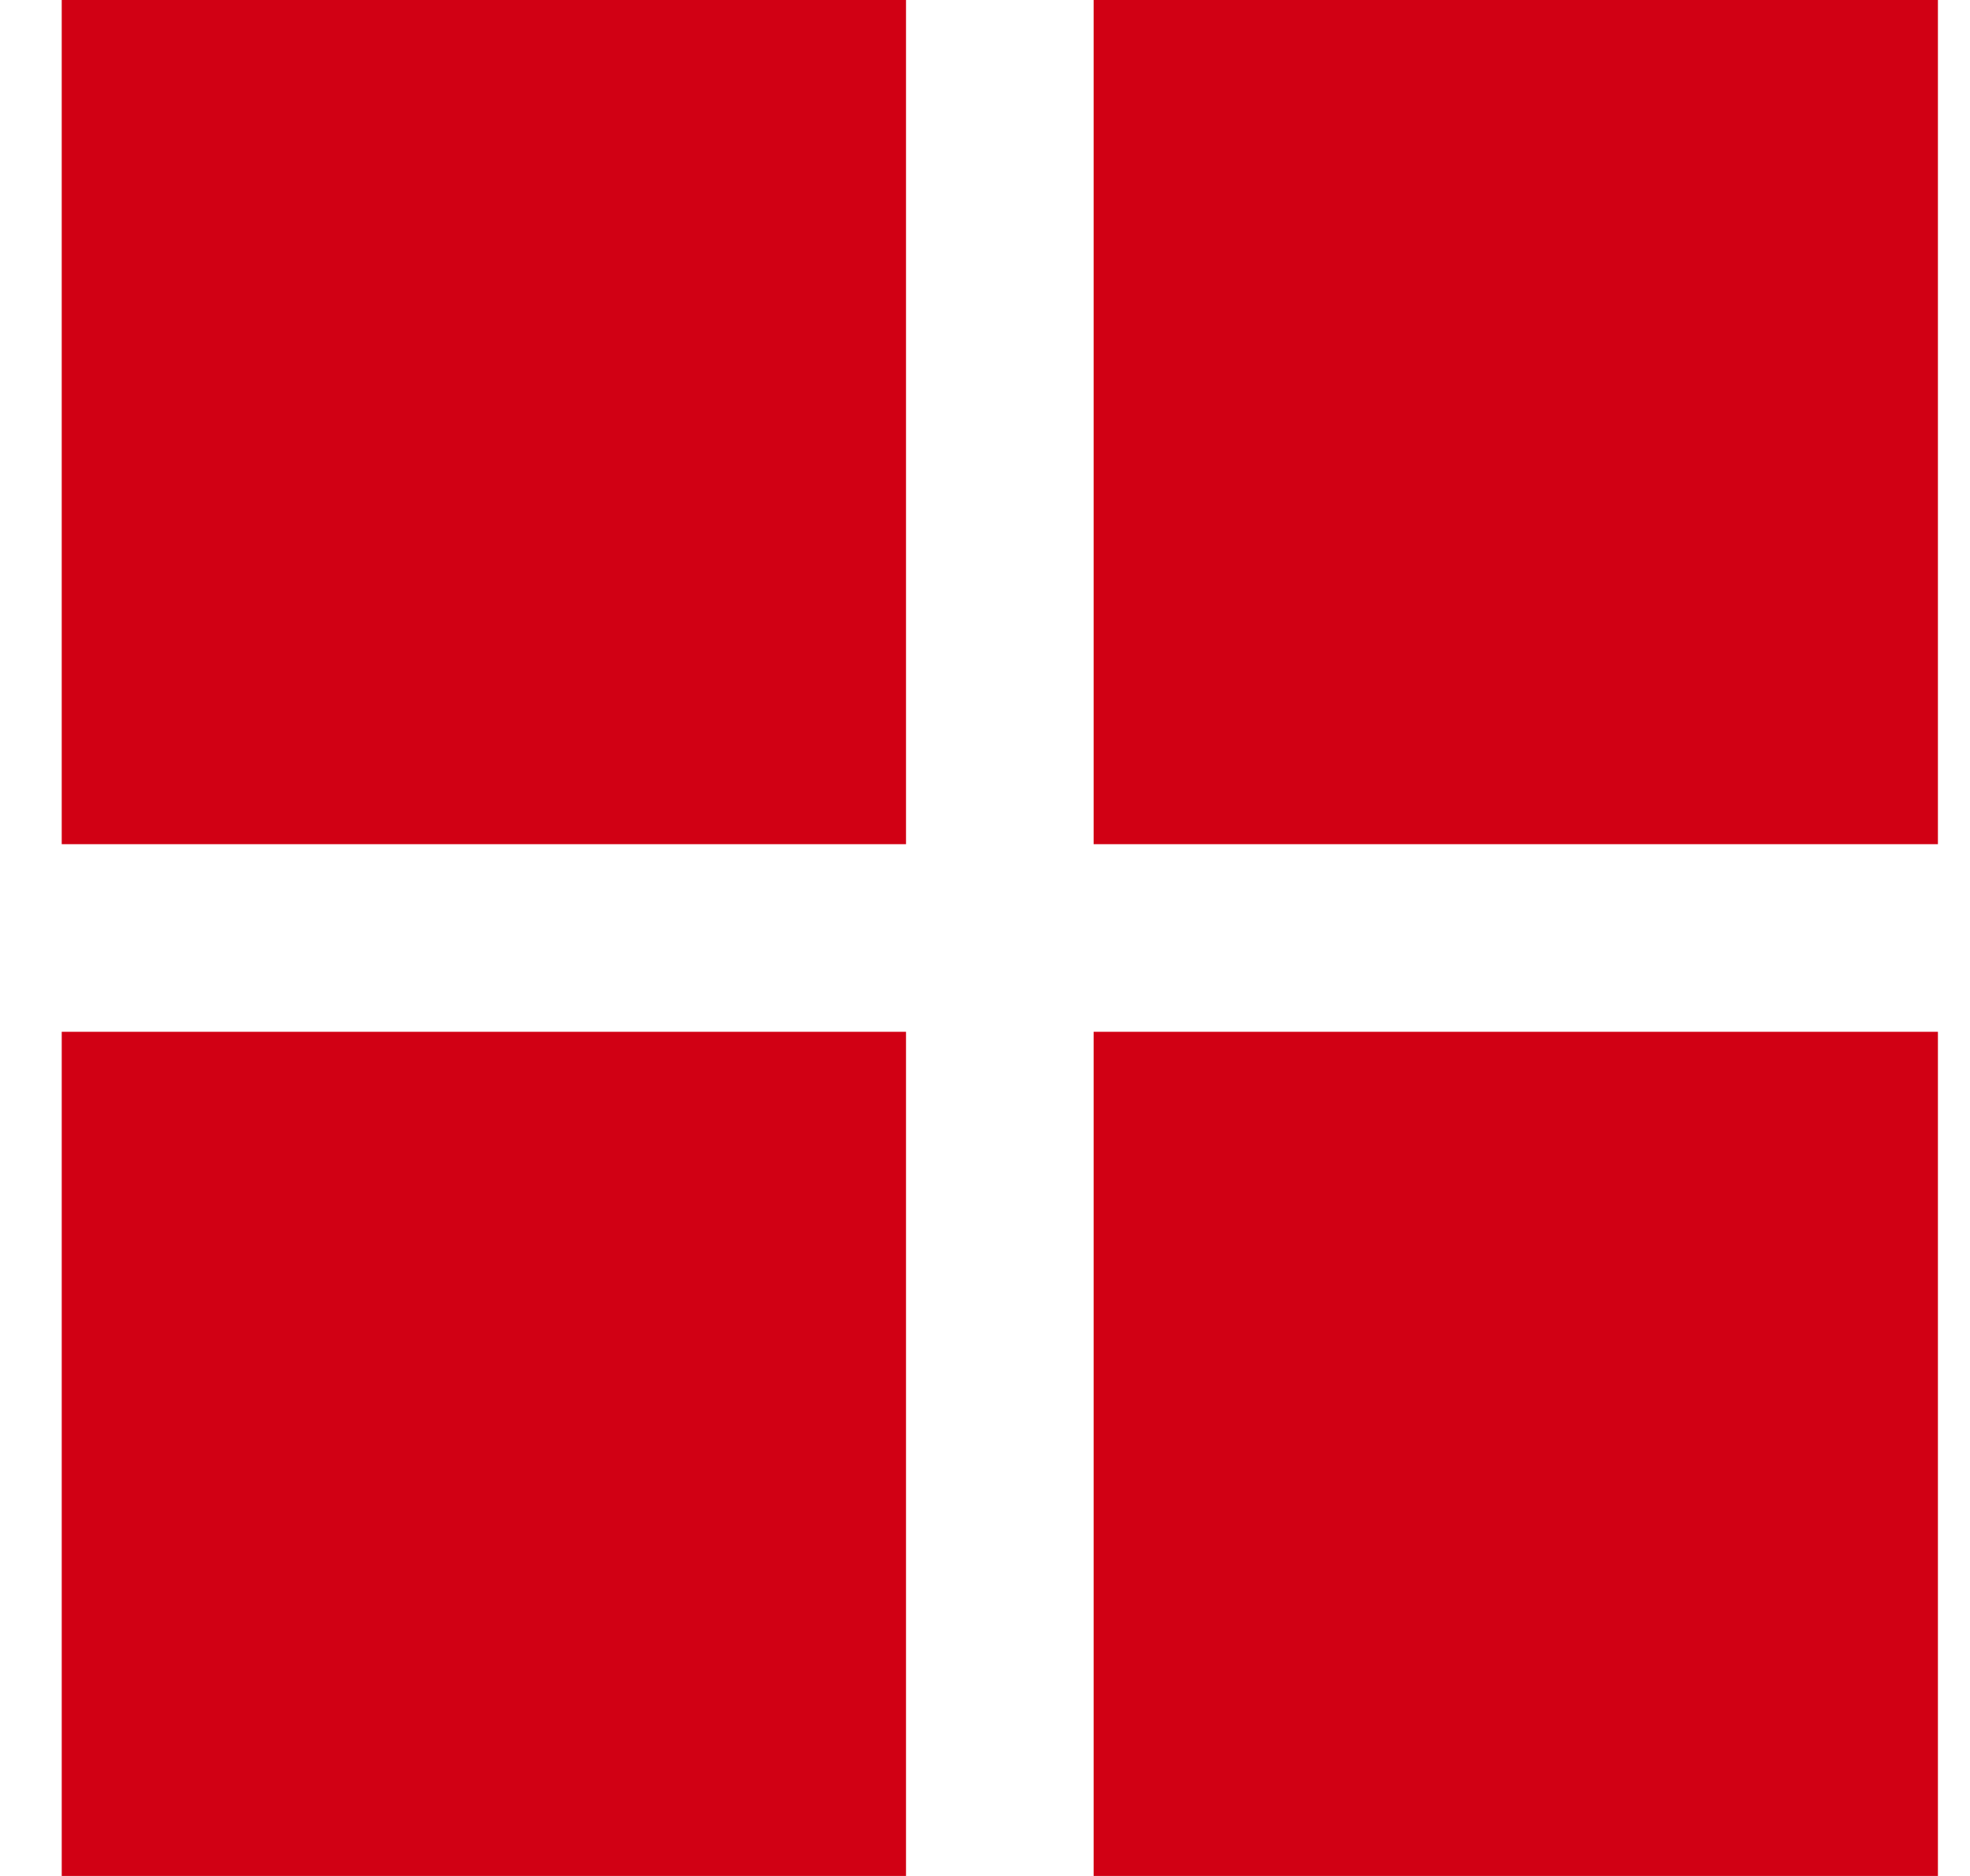 <svg width="21" height="20" viewBox="0 0 21 20" fill="none" xmlns="http://www.w3.org/2000/svg">
<g id="Group 112407">
<rect id="Rectangle 10702" x="0.658" width="9" height="9" fill="#D10014"/>
<rect id="Rectangle 10706" x="0.658" y="11" width="9" height="9" fill="#D10014"/>
<rect id="Rectangle 10705" x="11.658" width="9" height="9" fill="#D10014"/>
<rect id="Rectangle 10707" x="11.658" y="11" width="9" height="9" fill="#D10014"/>
</g>
</svg>
